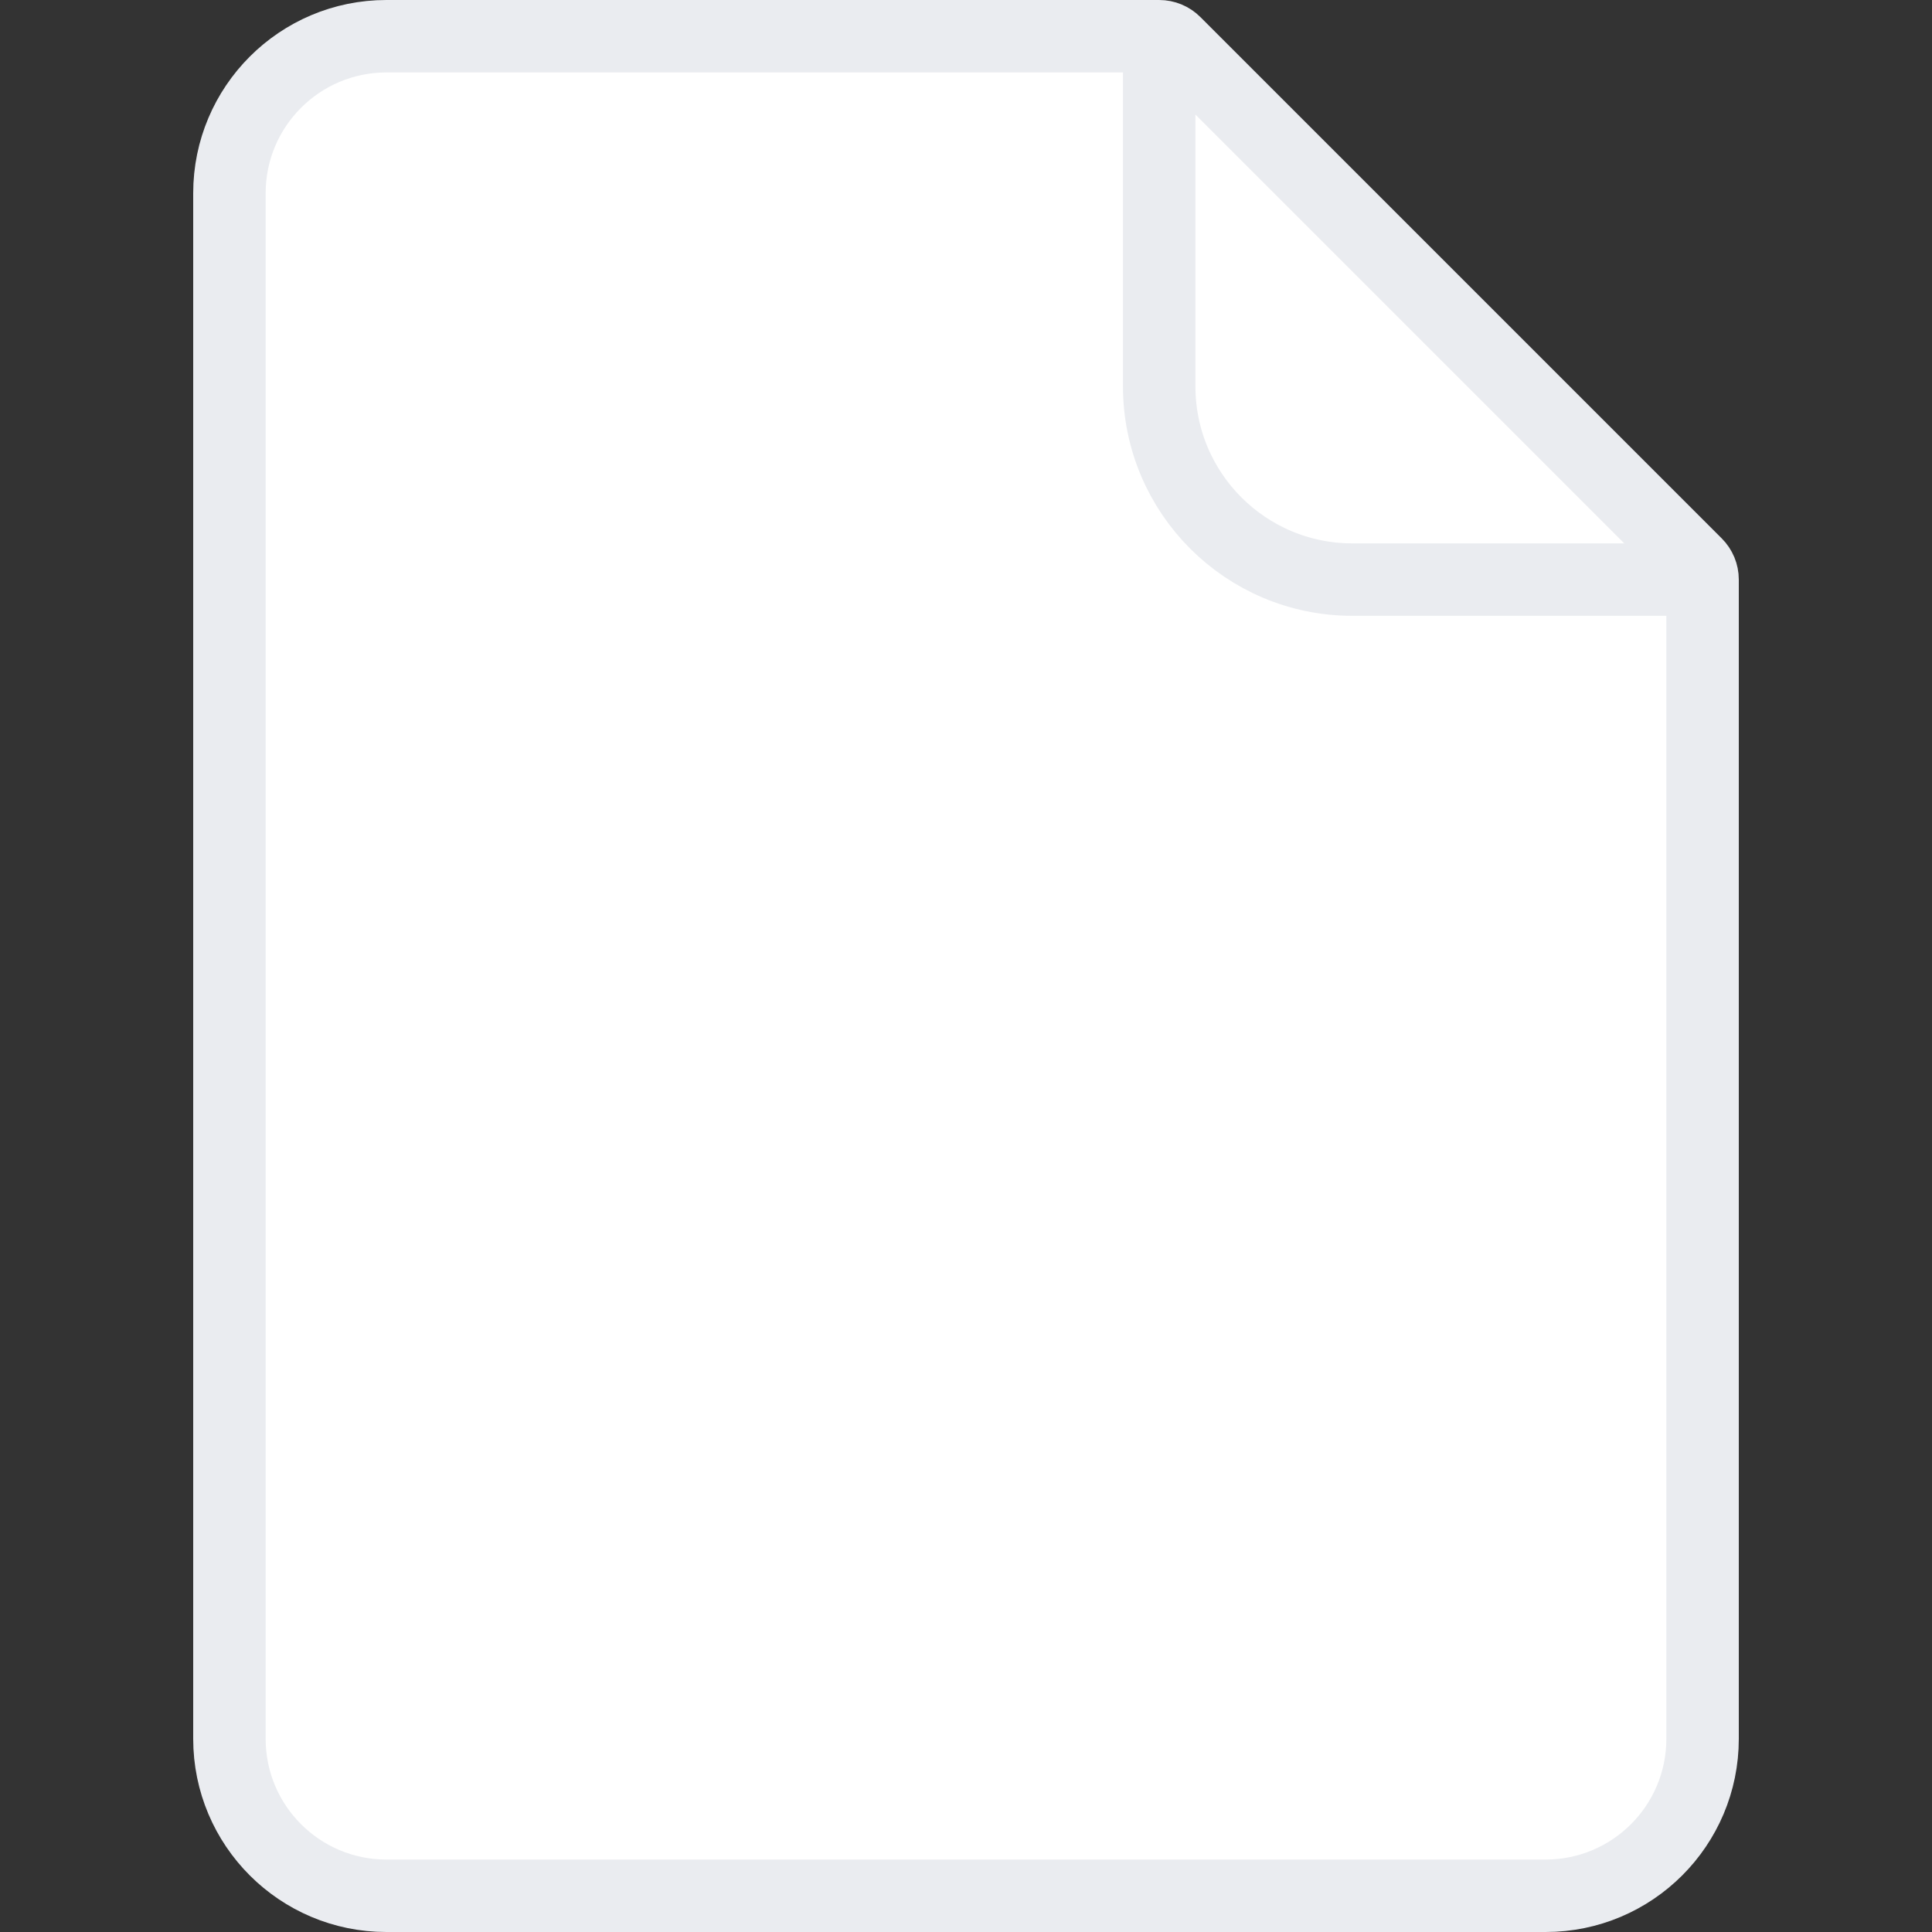 <svg width="40" height="40" viewBox="0 0 40 40" fill="none" xmlns="http://www.w3.org/2000/svg">
<rect x="0" y="0" width="40" height="40" fill="#333333" stroke="none"/>
<path d="M4.75 4C4.75 2.205 6.205 0.75 8 0.75H24C24.121 0.75 24.238 0.798 24.323 0.884L35.116 11.677C35.202 11.762 35.25 11.879 35.25 12V36C35.25 37.795 33.795 39.25 32 39.25H8C6.205 39.25 4.75 37.795 4.75 36V4Z" fill="white" stroke="#EAECF0" stroke-width="1.5"/>
<path d="M24 0.5V8C24 10.209 25.791 12 28 12H35.5" stroke="#EAECF0" stroke-width="1.5"/>
</svg>
